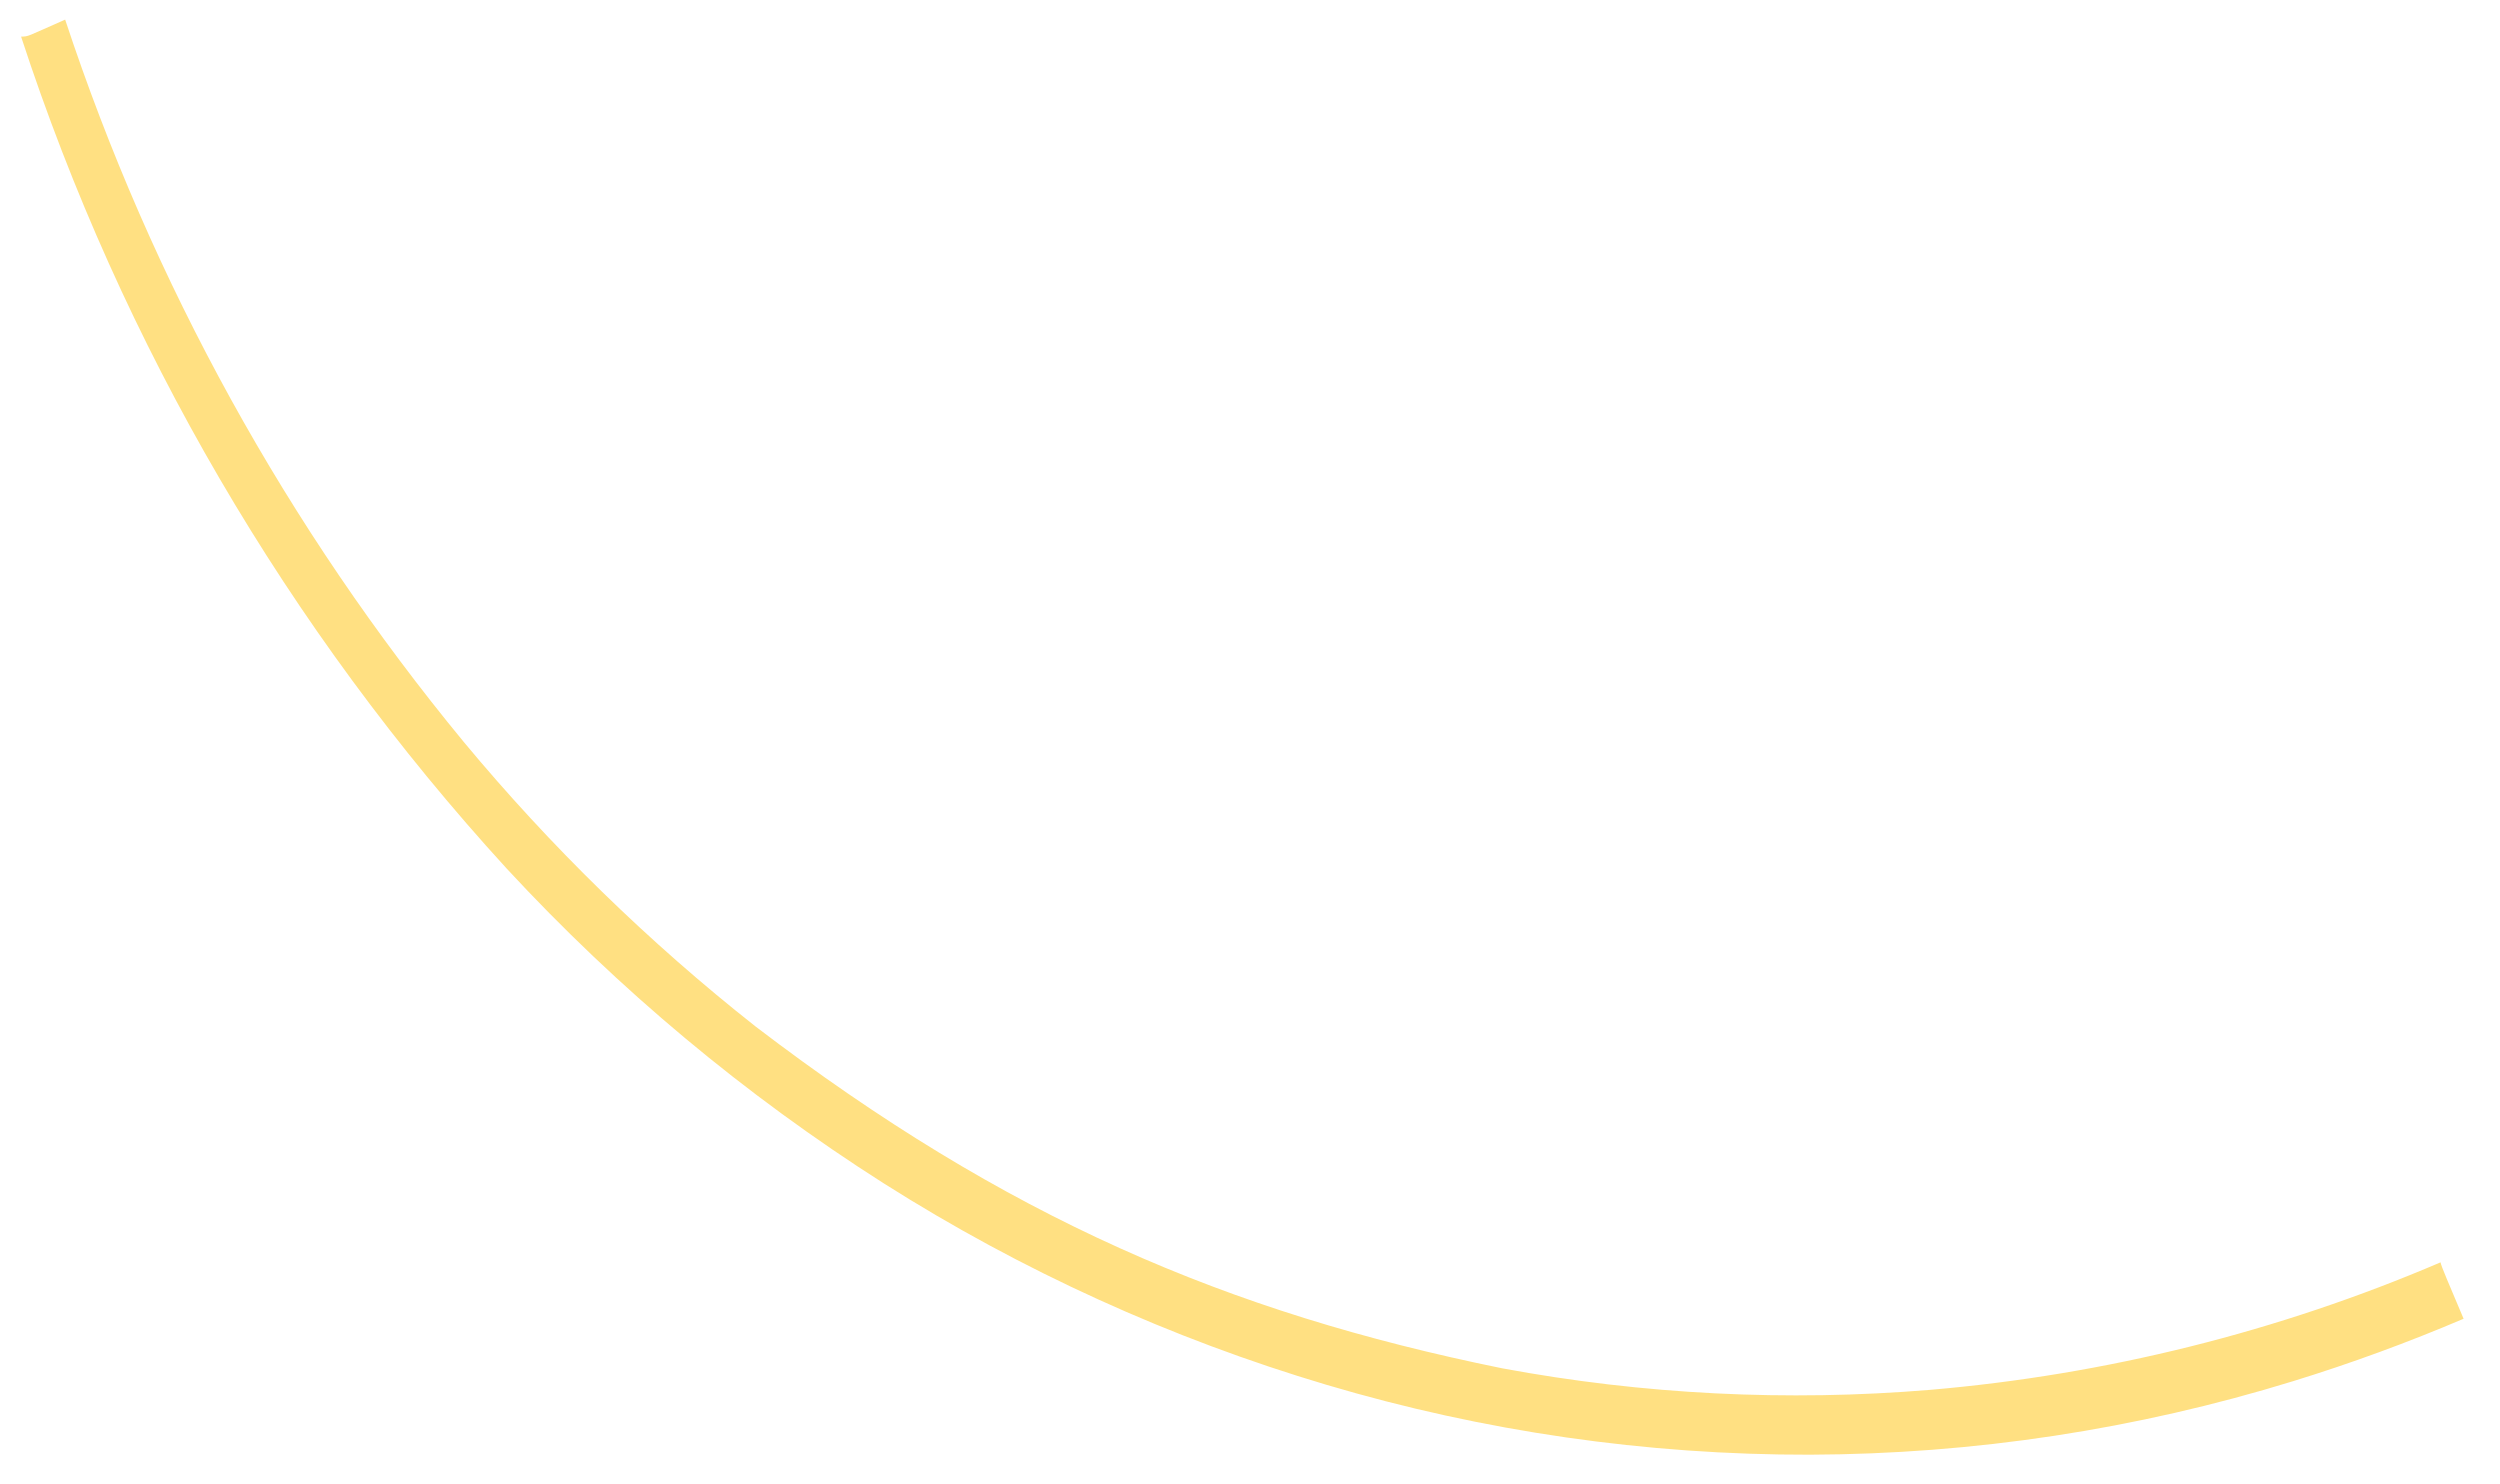 <svg width="32" height="19" viewBox="0 0 32 19" fill="none" xmlns="http://www.w3.org/2000/svg">
<path d="M6.485 11.117C7.914 12.662 9.536 14.017 11.312 15.147C13.074 16.264 14.983 17.133 16.984 17.727C18.991 18.323 21.073 18.624 23.167 18.62C25.264 18.613 27.348 18.296 29.352 17.679C30.092 17.451 30.82 17.184 31.534 16.88C31.348 16.438 31.247 16.209 31.239 16.158C29.162 17.047 26.956 17.597 24.706 17.79C22.875 17.942 21.032 17.85 19.226 17.514C15.713 16.799 12.875 15.586 9.671 13.139C8.302 12.059 7.051 10.839 5.937 9.498C3.678 6.758 1.948 3.623 0.834 0.251C0.325 0.475 0.374 0.465 0.27 0.469C1.562 4.42 3.68 8.05 6.485 11.117Z" fill="#FFE082"/>
</svg>
